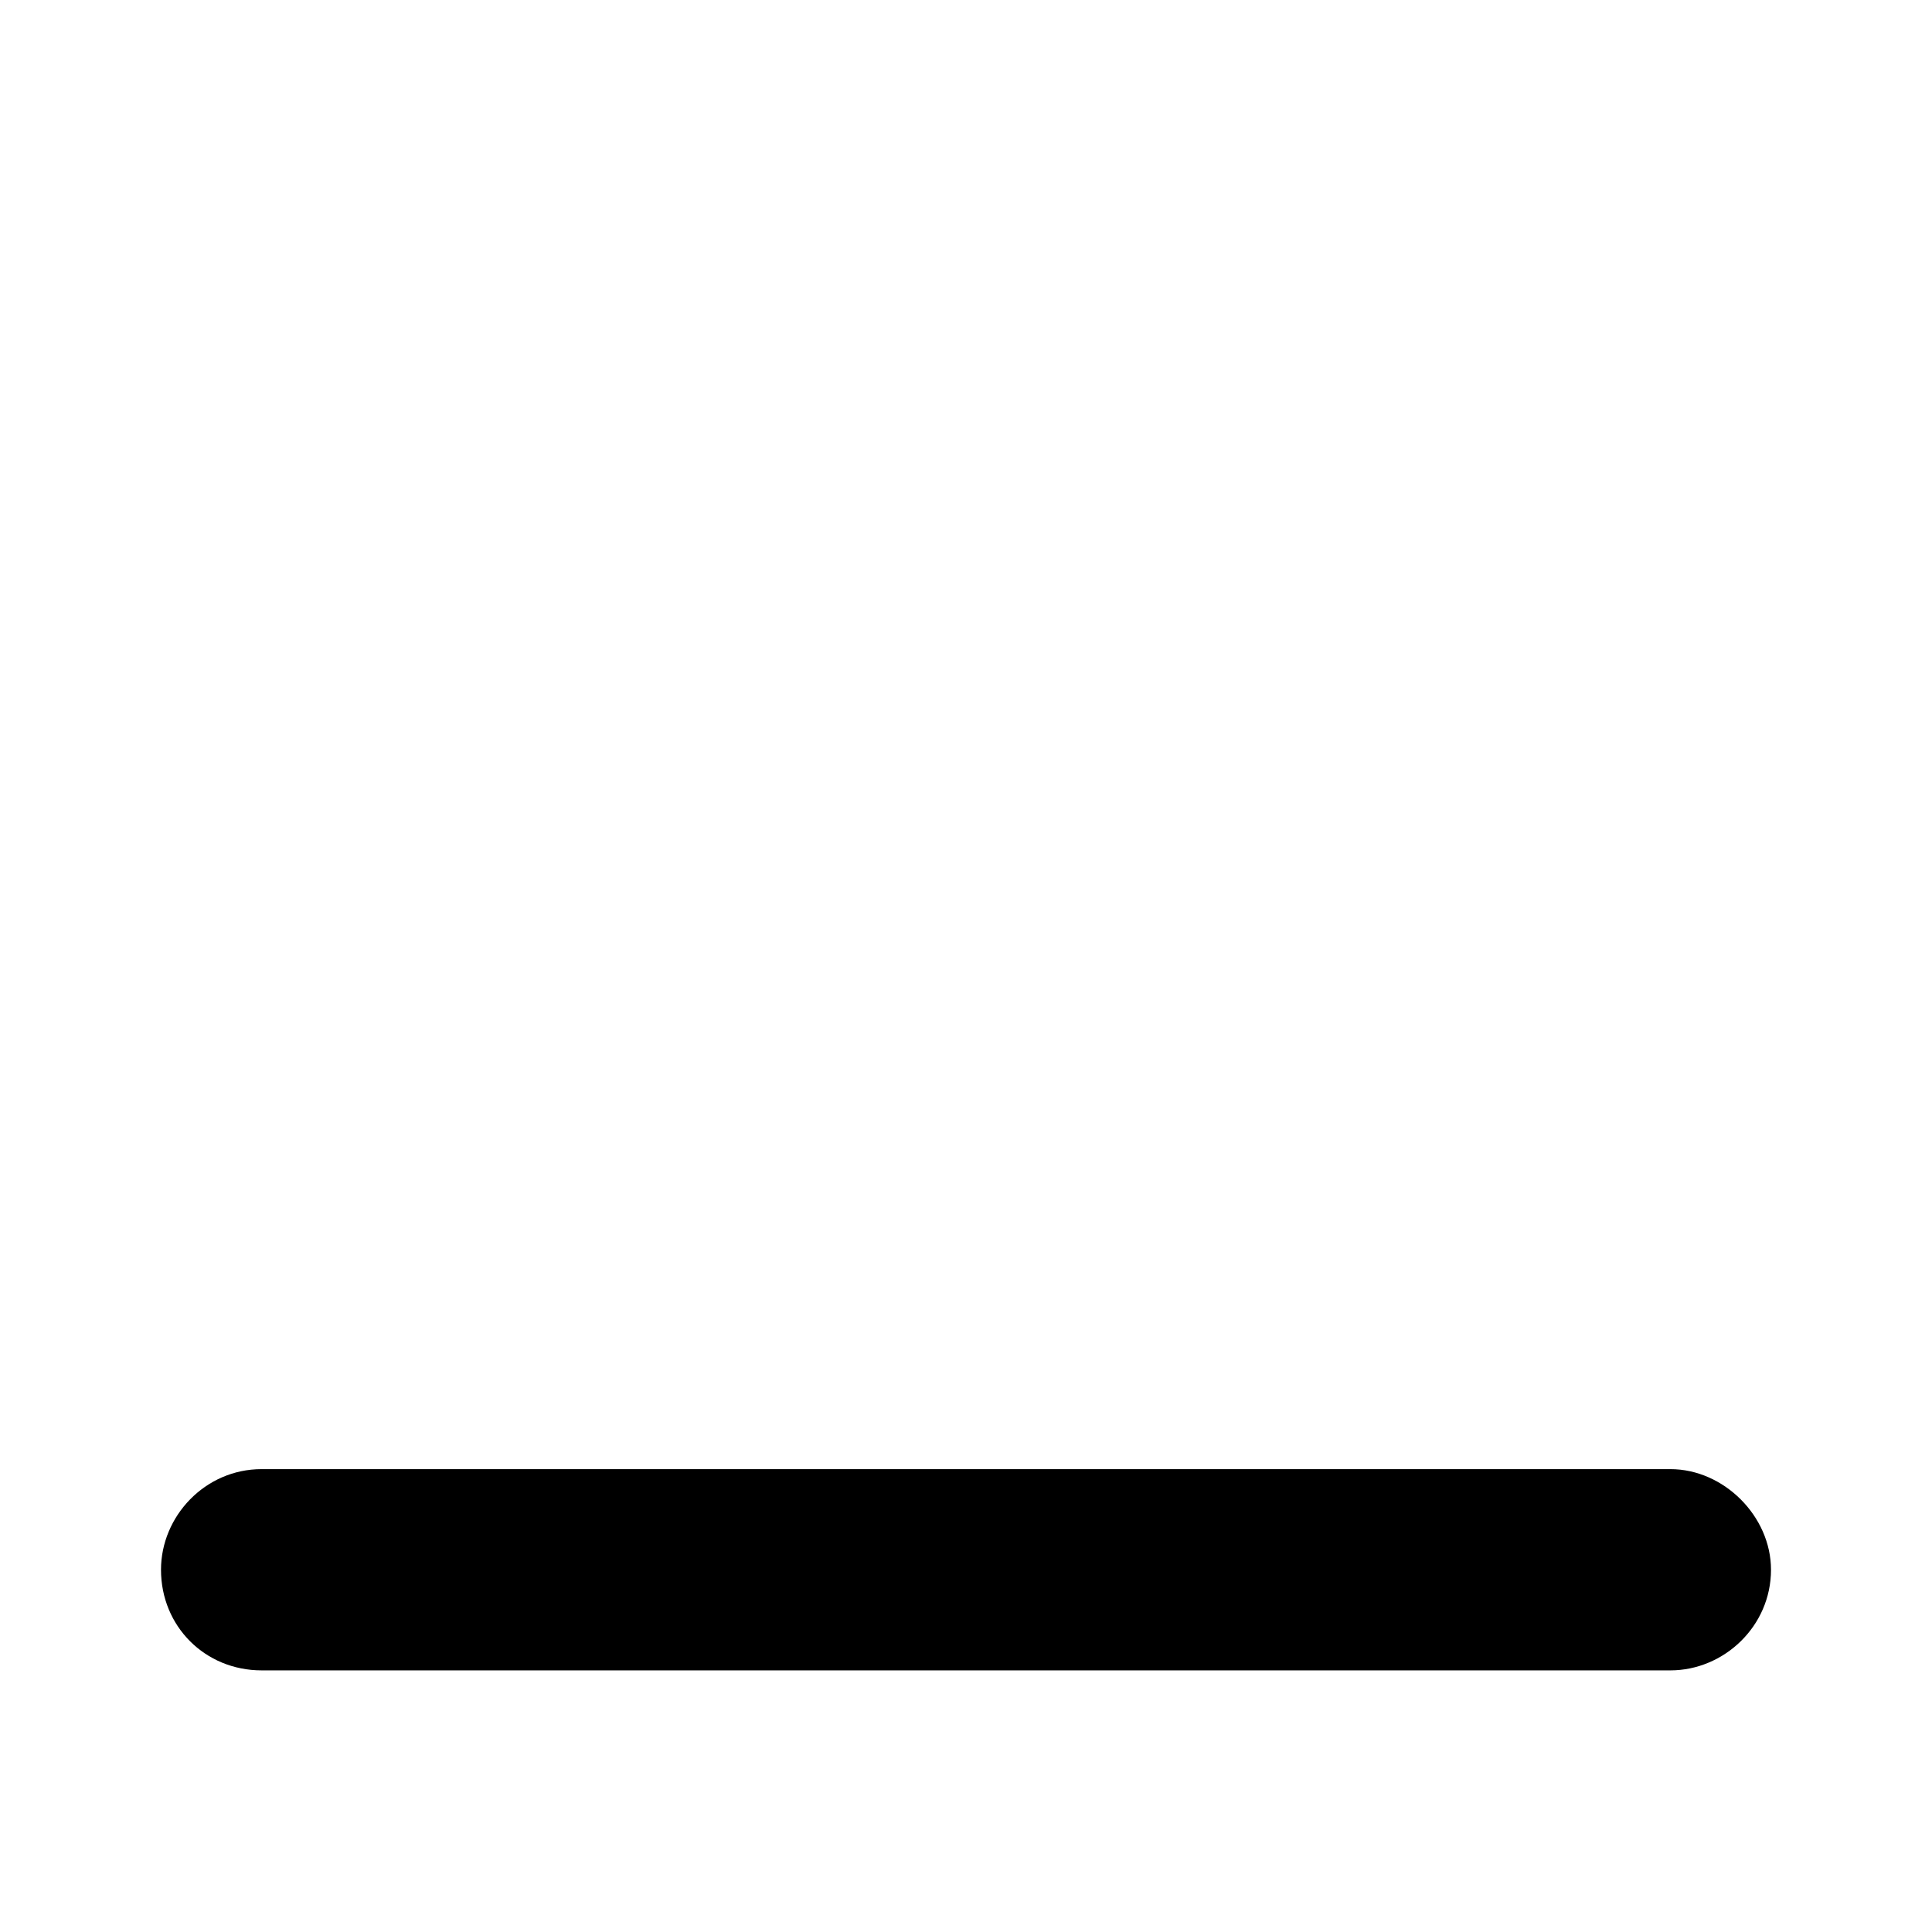 <svg xmlns="http://www.w3.org/2000/svg" width="24" height="24" fill="currentColor" class="icon-window-minimize-solid" viewBox="0 0 24 24">
  <path d="M3.25 18.25h17.5c.664 0 1.25.586 1.25 1.25 0 .703-.586 1.25-1.25 1.25H3.25c-.703 0-1.25-.547-1.25-1.25 0-.664.547-1.25 1.25-1.25"/>
</svg>